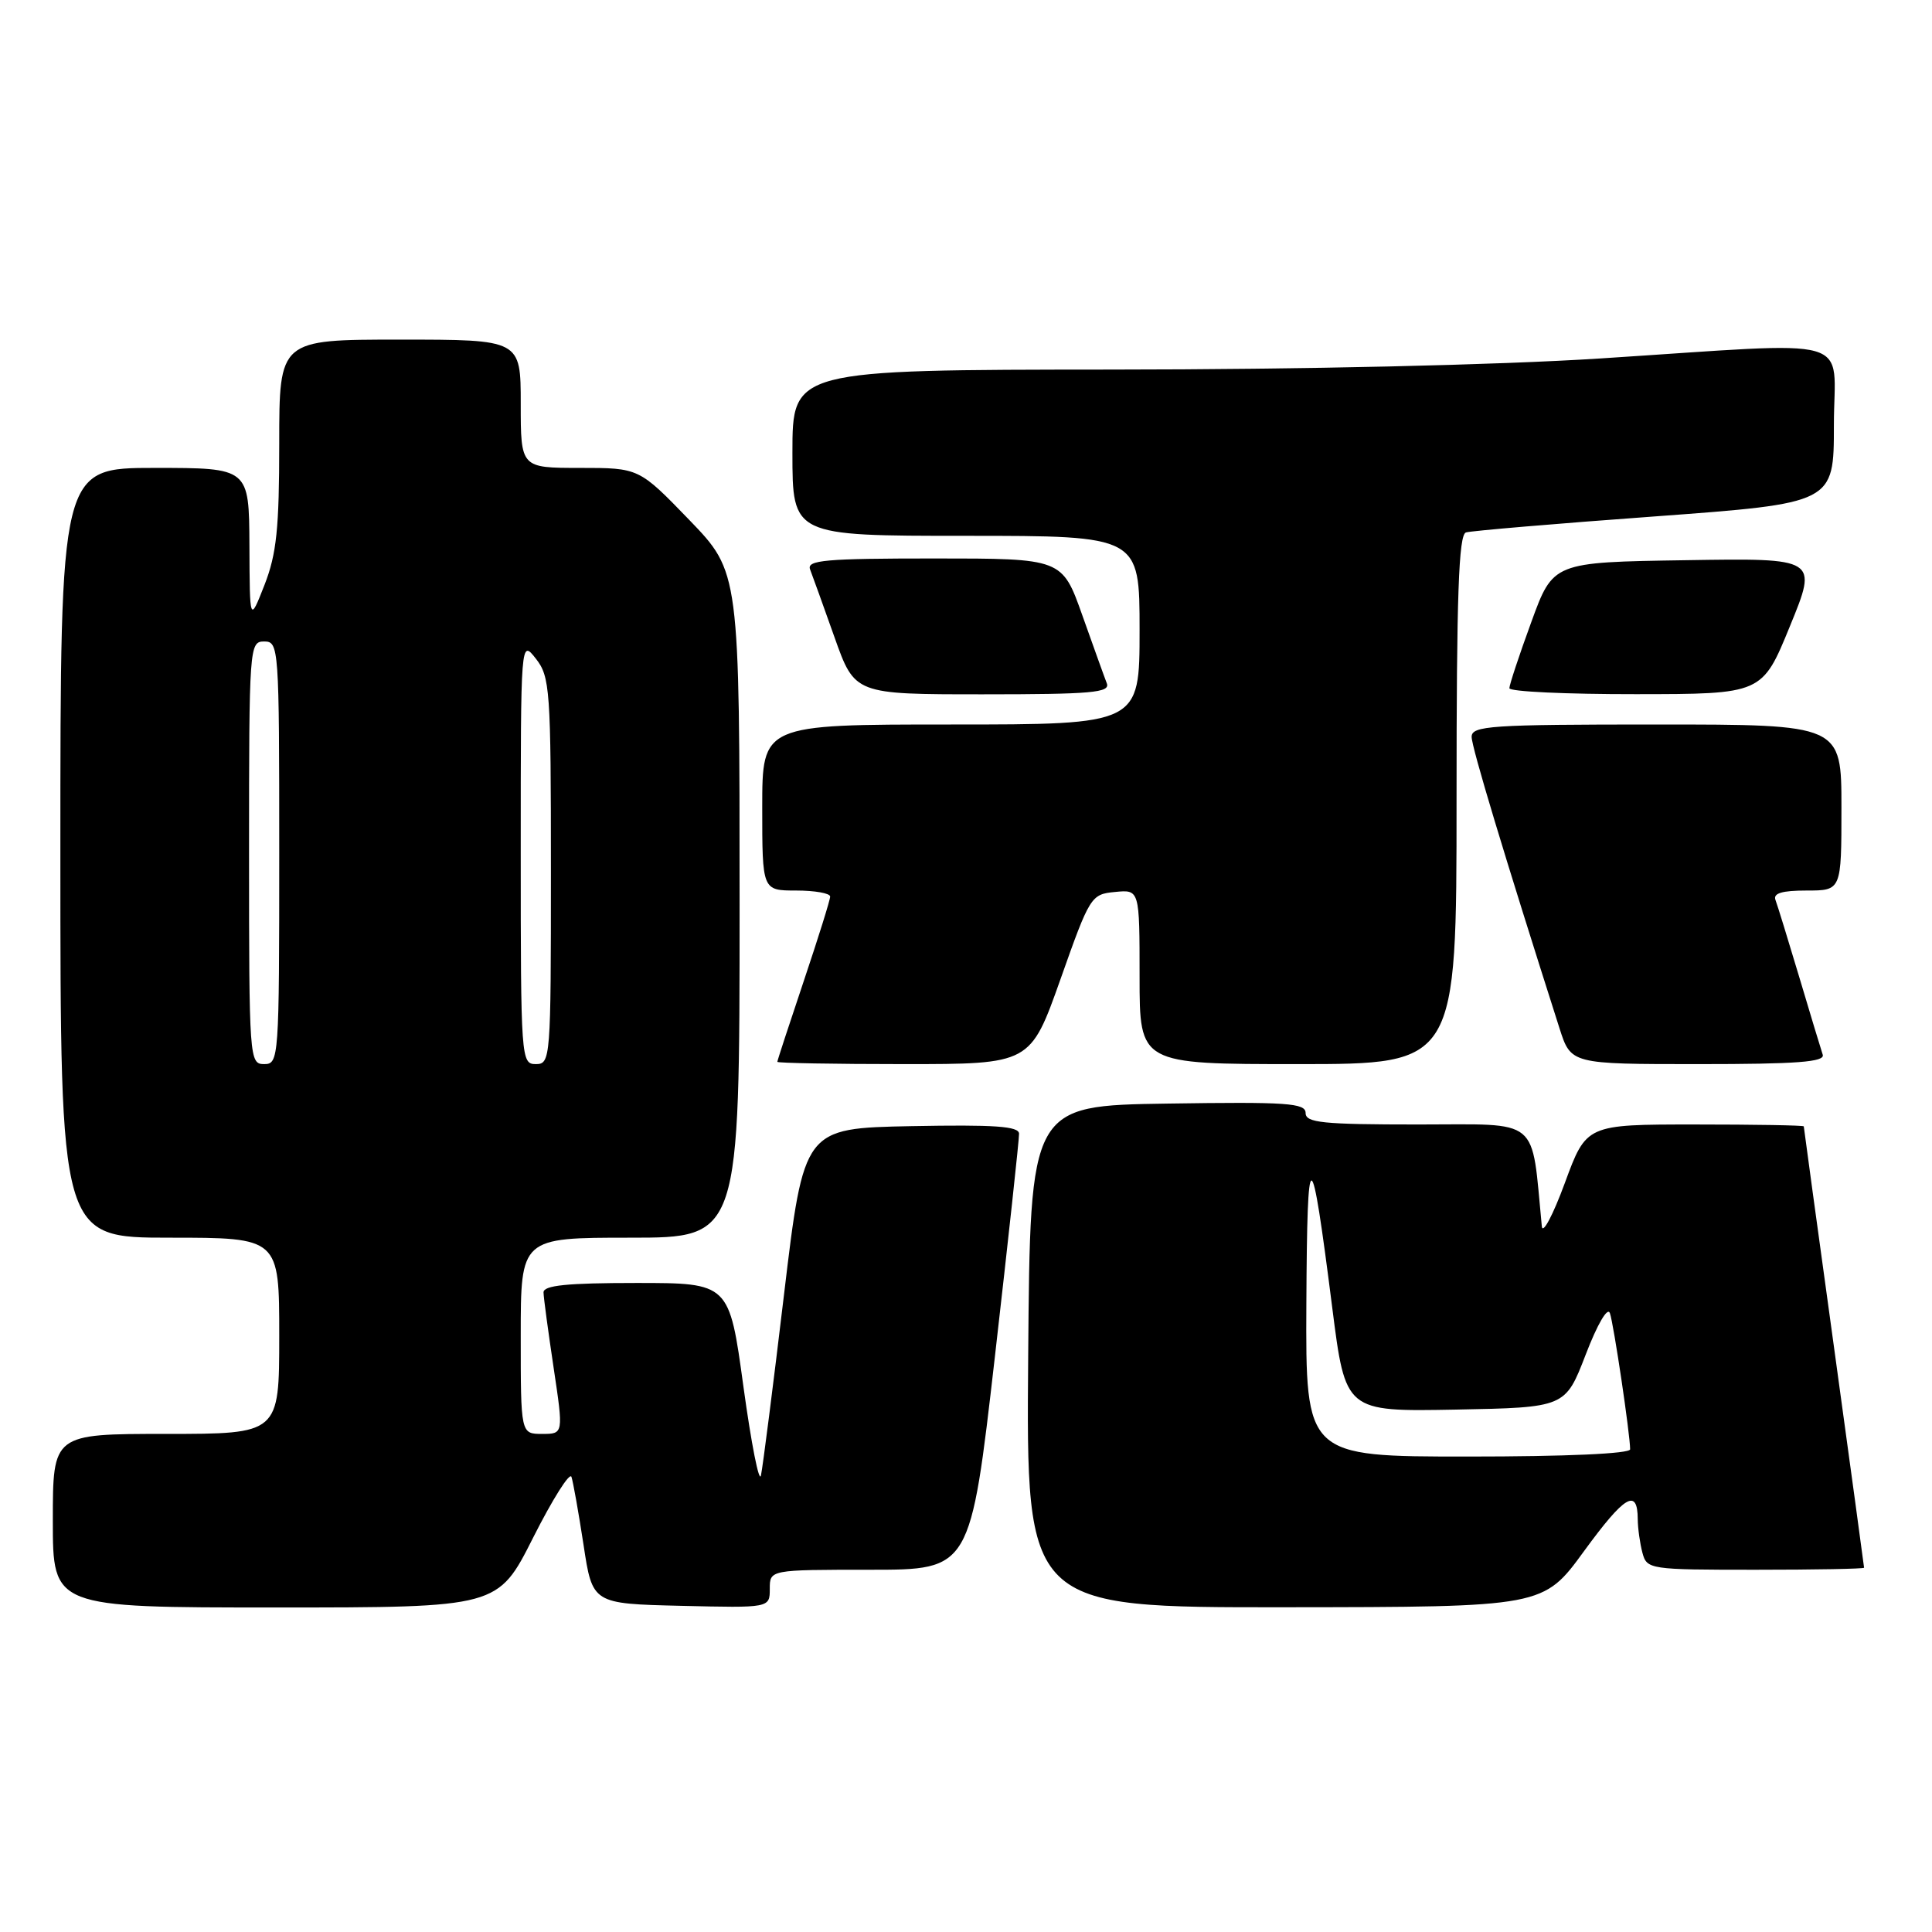 <?xml version="1.0" encoding="UTF-8" standalone="no"?>
<!DOCTYPE svg PUBLIC "-//W3C//DTD SVG 1.1//EN" "http://www.w3.org/Graphics/SVG/1.1/DTD/svg11.dtd" >
<svg xmlns="http://www.w3.org/2000/svg" xmlns:xlink="http://www.w3.org/1999/xlink" version="1.1" viewBox="0 0 256 256">
 <g >
 <path fill="currentColor"
d=" M 70.64 203.75 C 73.21 198.66 75.49 195.04 75.72 195.69 C 75.94 196.34 76.66 200.39 77.32 204.69 C 78.50 212.50 78.50 212.50 90.25 212.78 C 102.00 213.06 102.00 213.06 102.00 210.53 C 102.00 208.00 102.00 208.00 115.30 208.00 C 128.59 208.00 128.59 208.00 131.83 179.75 C 133.61 164.21 135.05 150.93 135.03 150.22 C 135.01 149.23 131.78 149.01 120.76 149.22 C 106.52 149.50 106.52 149.50 103.89 171.50 C 102.45 183.60 101.07 194.40 100.83 195.50 C 100.59 196.60 99.55 191.31 98.51 183.75 C 96.63 170.00 96.63 170.00 84.32 170.00 C 75.12 170.00 72.01 170.32 72.02 171.25 C 72.03 171.94 72.64 176.44 73.36 181.25 C 74.67 190.00 74.67 190.00 71.84 190.00 C 69.00 190.00 69.00 190.00 69.00 177.00 C 69.00 164.00 69.00 164.00 83.50 164.00 C 98.00 164.00 98.00 164.00 98.00 119.90 C 98.00 75.81 98.00 75.81 91.34 68.90 C 84.67 62.00 84.67 62.00 76.84 62.00 C 69.00 62.00 69.00 62.00 69.00 53.50 C 69.00 45.00 69.00 45.00 53.00 45.00 C 37.00 45.00 37.00 45.00 37.00 58.75 C 37.00 70.01 36.65 73.40 35.05 77.50 C 33.09 82.50 33.09 82.50 33.05 72.25 C 33.00 62.00 33.00 62.00 20.50 62.00 C 8.00 62.00 8.00 62.00 8.00 113.00 C 8.00 164.00 8.00 164.00 22.50 164.00 C 37.00 164.00 37.00 164.00 37.00 177.00 C 37.00 190.00 37.00 190.00 22.00 190.00 C 7.00 190.00 7.00 190.00 7.00 201.50 C 7.00 213.00 7.00 213.00 36.49 213.00 C 65.98 213.00 65.98 213.00 70.64 203.75 Z  M 209.91 205.51 C 215.30 198.13 216.99 197.13 217.01 201.31 C 217.02 202.51 217.30 204.51 217.63 205.75 C 218.22 207.95 218.55 208.00 232.62 208.00 C 240.53 208.00 247.00 207.88 247.00 207.73 C 247.00 207.58 245.20 194.42 243.01 178.48 C 240.81 162.54 239.01 149.39 239.01 149.25 C 239.00 149.11 232.52 149.00 224.60 149.00 C 210.20 149.00 210.20 149.00 207.35 156.75 C 205.78 161.01 204.41 163.60 204.30 162.50 C 202.87 147.82 204.30 149.00 187.93 149.00 C 175.23 149.00 173.00 148.77 173.00 147.48 C 173.00 146.16 170.55 145.99 154.75 146.23 C 136.50 146.50 136.50 146.50 136.24 179.75 C 135.97 213.00 135.97 213.00 170.24 212.97 C 204.50 212.94 204.50 212.94 209.91 205.51 Z  M 140.52 129.75 C 144.41 118.74 144.57 118.49 147.75 118.19 C 151.00 117.87 151.00 117.87 151.00 129.44 C 151.00 141.00 151.00 141.00 172.00 141.00 C 193.00 141.00 193.00 141.00 193.00 105.97 C 193.00 78.82 193.28 70.85 194.25 70.55 C 194.94 70.34 206.19 69.38 219.25 68.43 C 243.00 66.68 243.00 66.68 243.00 56.34 C 243.00 44.22 246.70 45.27 212.00 47.50 C 198.44 48.37 172.71 48.96 147.25 48.97 C 105.00 49.00 105.00 49.00 105.00 60.00 C 105.00 71.00 105.00 71.00 128.00 71.00 C 151.00 71.00 151.00 71.00 151.00 83.50 C 151.00 96.00 151.00 96.00 126.00 96.00 C 101.00 96.00 101.00 96.00 101.00 107.00 C 101.00 118.00 101.00 118.00 105.50 118.00 C 107.97 118.00 110.00 118.36 110.00 118.80 C 110.00 119.25 108.42 124.28 106.50 130.00 C 104.58 135.72 103.00 140.53 103.00 140.70 C 103.00 140.86 110.55 141.00 119.77 141.00 C 136.53 141.00 136.53 141.00 140.52 129.75 Z  M 241.52 139.75 C 241.29 139.06 239.89 134.45 238.42 129.50 C 236.94 124.55 235.52 119.94 235.26 119.25 C 234.92 118.36 236.12 118.00 239.39 118.00 C 244.00 118.00 244.00 118.00 244.00 107.00 C 244.00 96.00 244.00 96.00 219.50 96.00 C 197.49 96.00 195.00 96.17 195.00 97.64 C 195.00 99.00 199.31 113.28 206.64 136.25 C 208.16 141.00 208.16 141.00 225.05 141.00 C 238.12 141.00 241.84 140.72 241.52 139.75 Z  M 146.66 90.55 C 146.35 89.76 144.90 85.71 143.42 81.55 C 140.74 74.00 140.74 74.00 123.76 74.00 C 109.36 74.00 106.87 74.22 107.34 75.45 C 107.65 76.24 109.10 80.29 110.58 84.45 C 113.26 92.00 113.26 92.00 130.24 92.00 C 144.64 92.00 147.13 91.78 146.66 90.55 Z  M 237.18 82.96 C 240.87 73.95 240.87 73.95 223.33 74.23 C 205.79 74.50 205.79 74.50 202.90 82.44 C 201.30 86.81 200.00 90.75 200.00 91.19 C 200.00 91.64 207.54 91.99 216.75 91.98 C 233.50 91.97 233.50 91.97 237.18 82.96 Z  M 33.00 113.00 C 33.00 85.67 33.05 85.00 35.00 85.00 C 36.95 85.00 37.00 85.67 37.00 113.00 C 37.00 140.33 36.95 141.00 35.00 141.00 C 33.05 141.00 33.00 140.33 33.00 113.00 Z  M 69.00 112.87 C 69.00 84.73 69.00 84.73 71.00 87.27 C 72.88 89.67 73.00 91.33 73.00 115.41 C 73.00 140.33 72.95 141.00 71.00 141.00 C 69.05 141.00 69.00 140.33 69.00 112.87 Z  M 173.10 172.75 C 173.21 150.86 173.69 150.93 176.53 173.28 C 178.28 187.05 178.28 187.05 192.85 186.78 C 207.41 186.50 207.41 186.50 210.11 179.50 C 211.66 175.46 213.02 173.13 213.32 174.00 C 213.83 175.45 216.00 190.10 216.00 192.04 C 216.00 192.62 207.56 193.00 194.50 193.00 C 173.00 193.00 173.00 193.00 173.10 172.75 Z "/>
</g>
</svg>